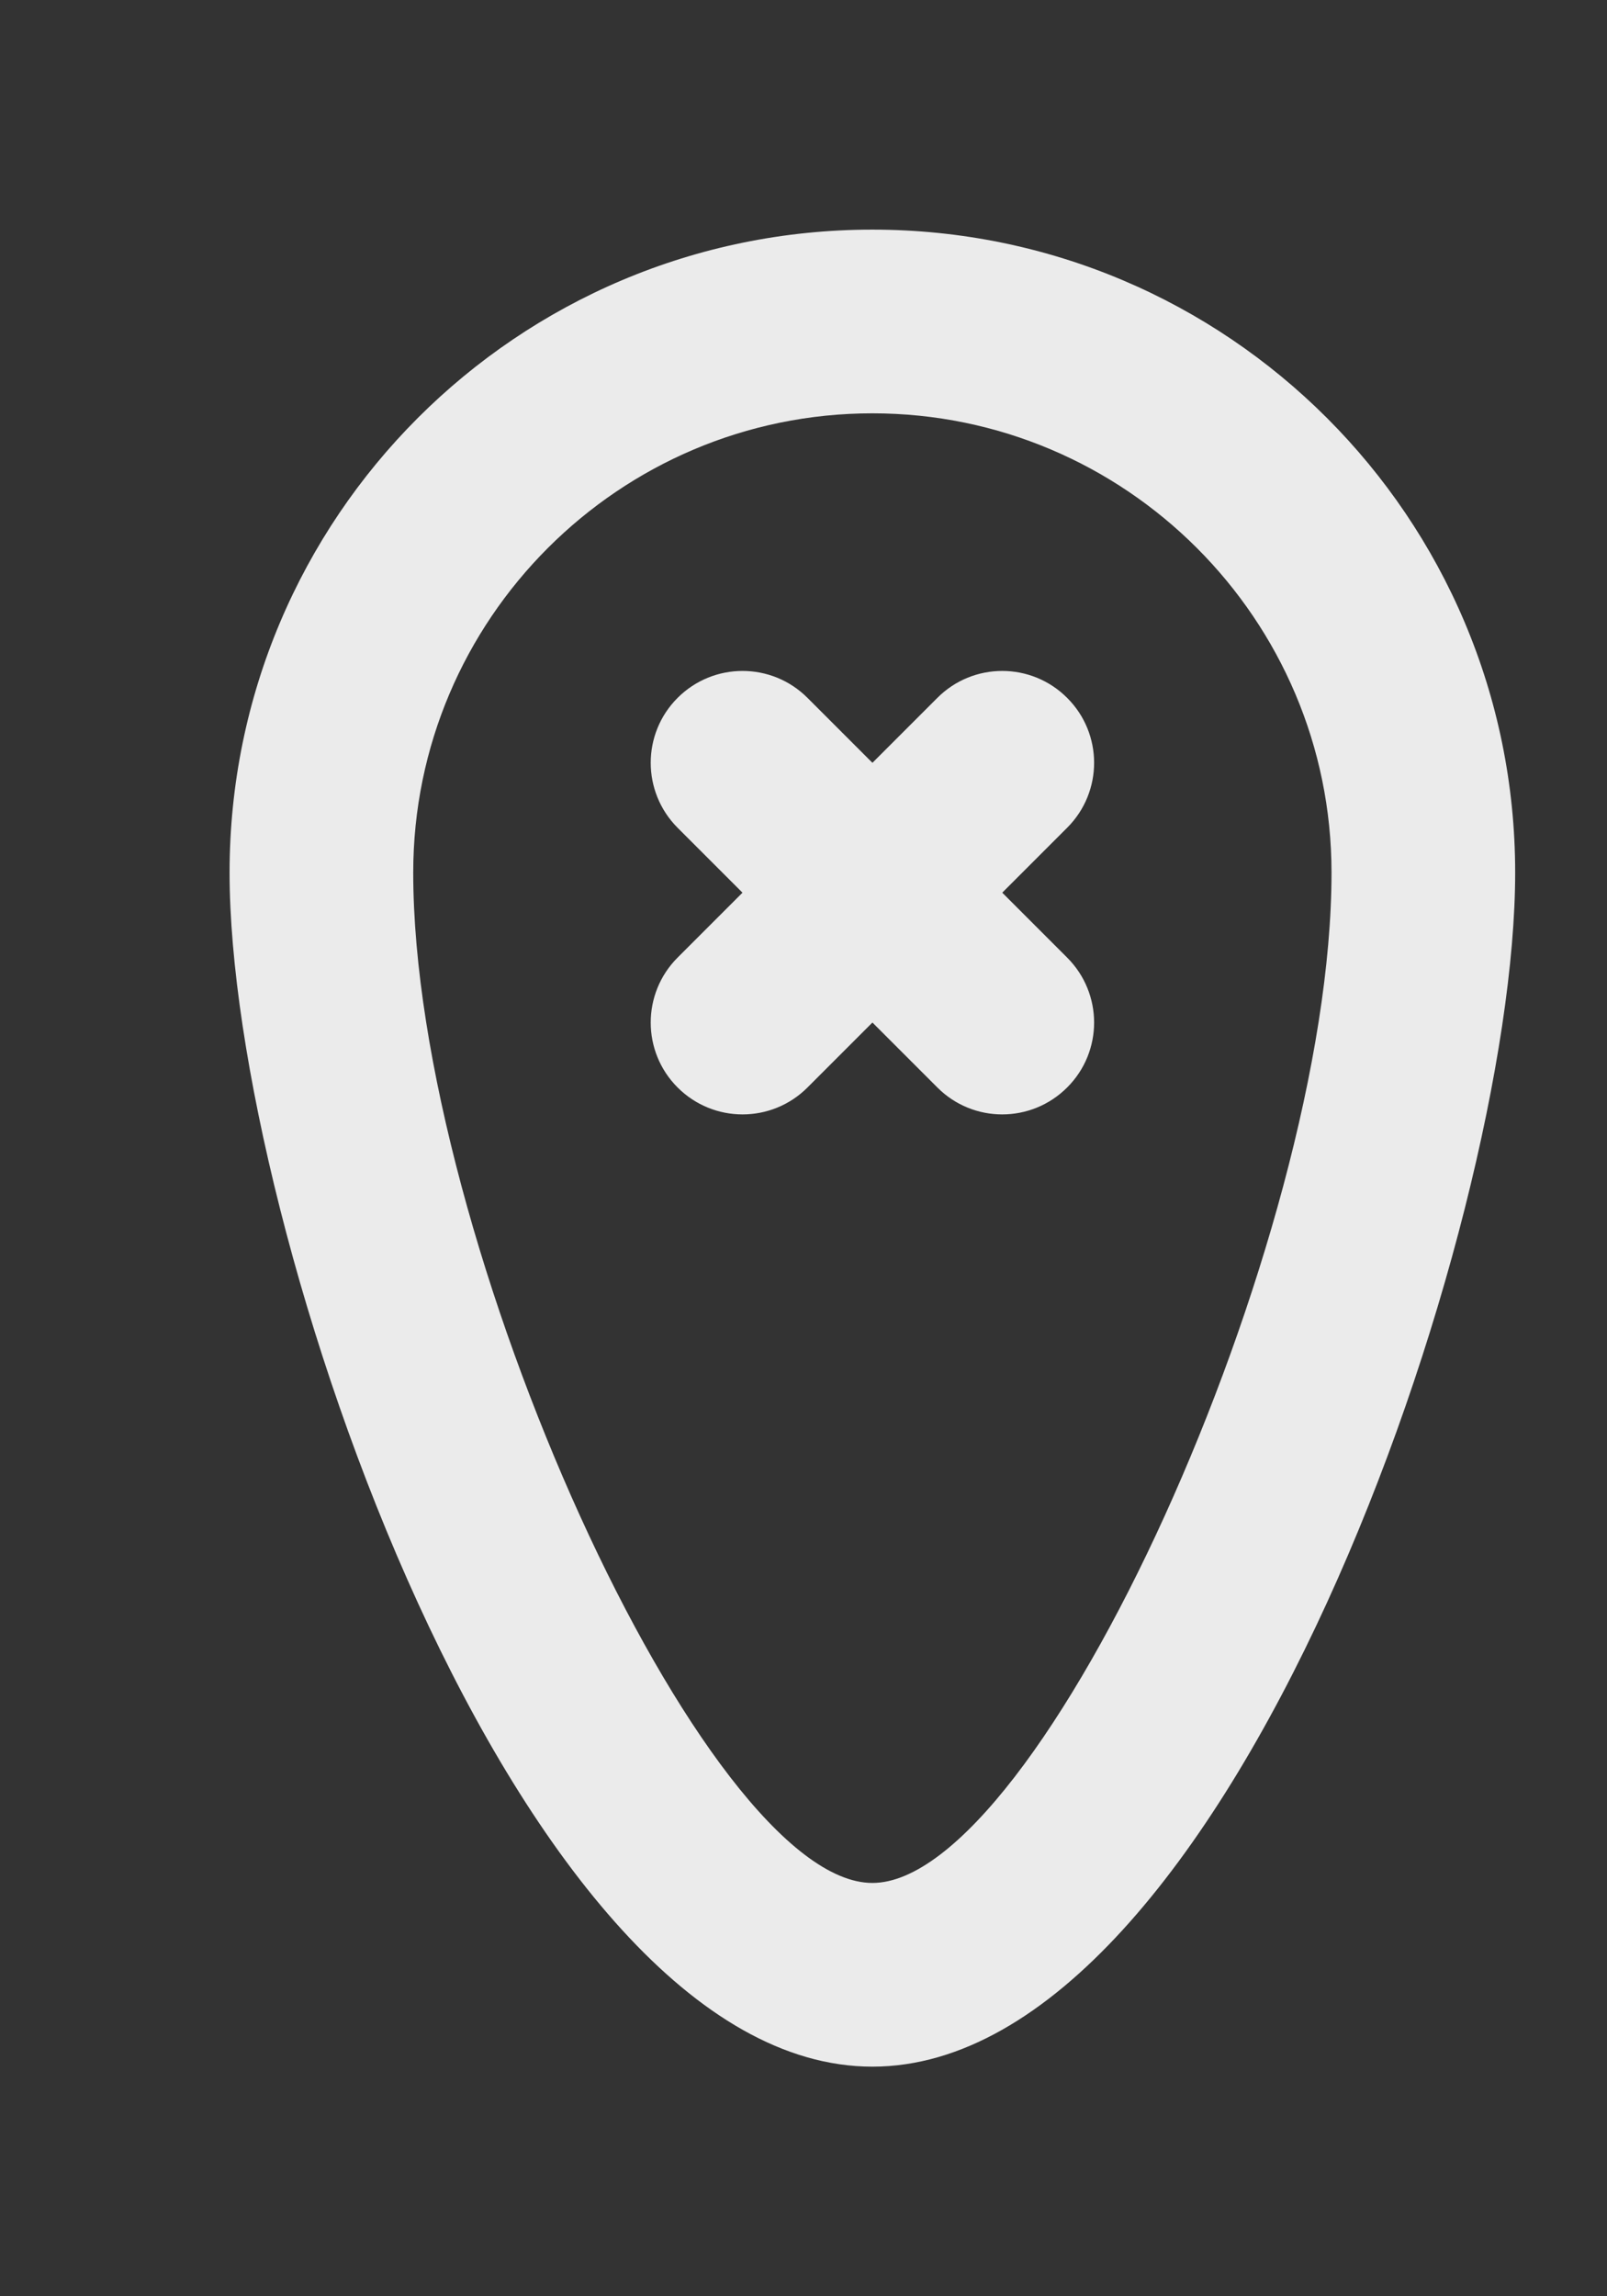 <!-- Generated by IcoMoon.io -->
<svg version="1.1" xmlns="http://www.w3.org/2000/svg" width="28" height="40" viewBox="0 0 28 40">
<rect x="0" y="0" width="28" height="40" fill="#333333" stroke="none"/>
<title>mp-pin_rounded_close-</title>
<path fill="#ebebeb" d="M18.594 14.419l-1.131 1.131 1.131 1.131c0.626 0.626 0.626 1.638 0 2.262-0.626 0.626-1.638 0.626-2.262 0l-1.131-1.131-1.131 1.131c-0.626 0.626-1.638 0.626-2.264 0-0.624-0.624-0.624-1.637 0-2.262l1.131-1.131-1.131-1.131c-0.624-0.626-0.624-1.638 0-2.262 0.626-0.626 1.638-0.626 2.264 0l1.131 1.131 1.131-1.131c0.624-0.626 1.637-0.626 2.262 0 0.626 0.624 0.626 1.637 0 2.262zM15.2 32.8c-2.917 0-8-11.184-8-17.6 0-4.411 3.589-8 8-8s8 3.589 8 8c0 6.416-5.085 17.6-8 17.6zM15.2 4c-6.186 0-11.2 5.014-11.2 11.2s5.014 20.8 11.2 20.8c6.186 0 11.2-14.614 11.2-20.8s-5.014-11.2-11.2-11.2z"></path>
</svg>
